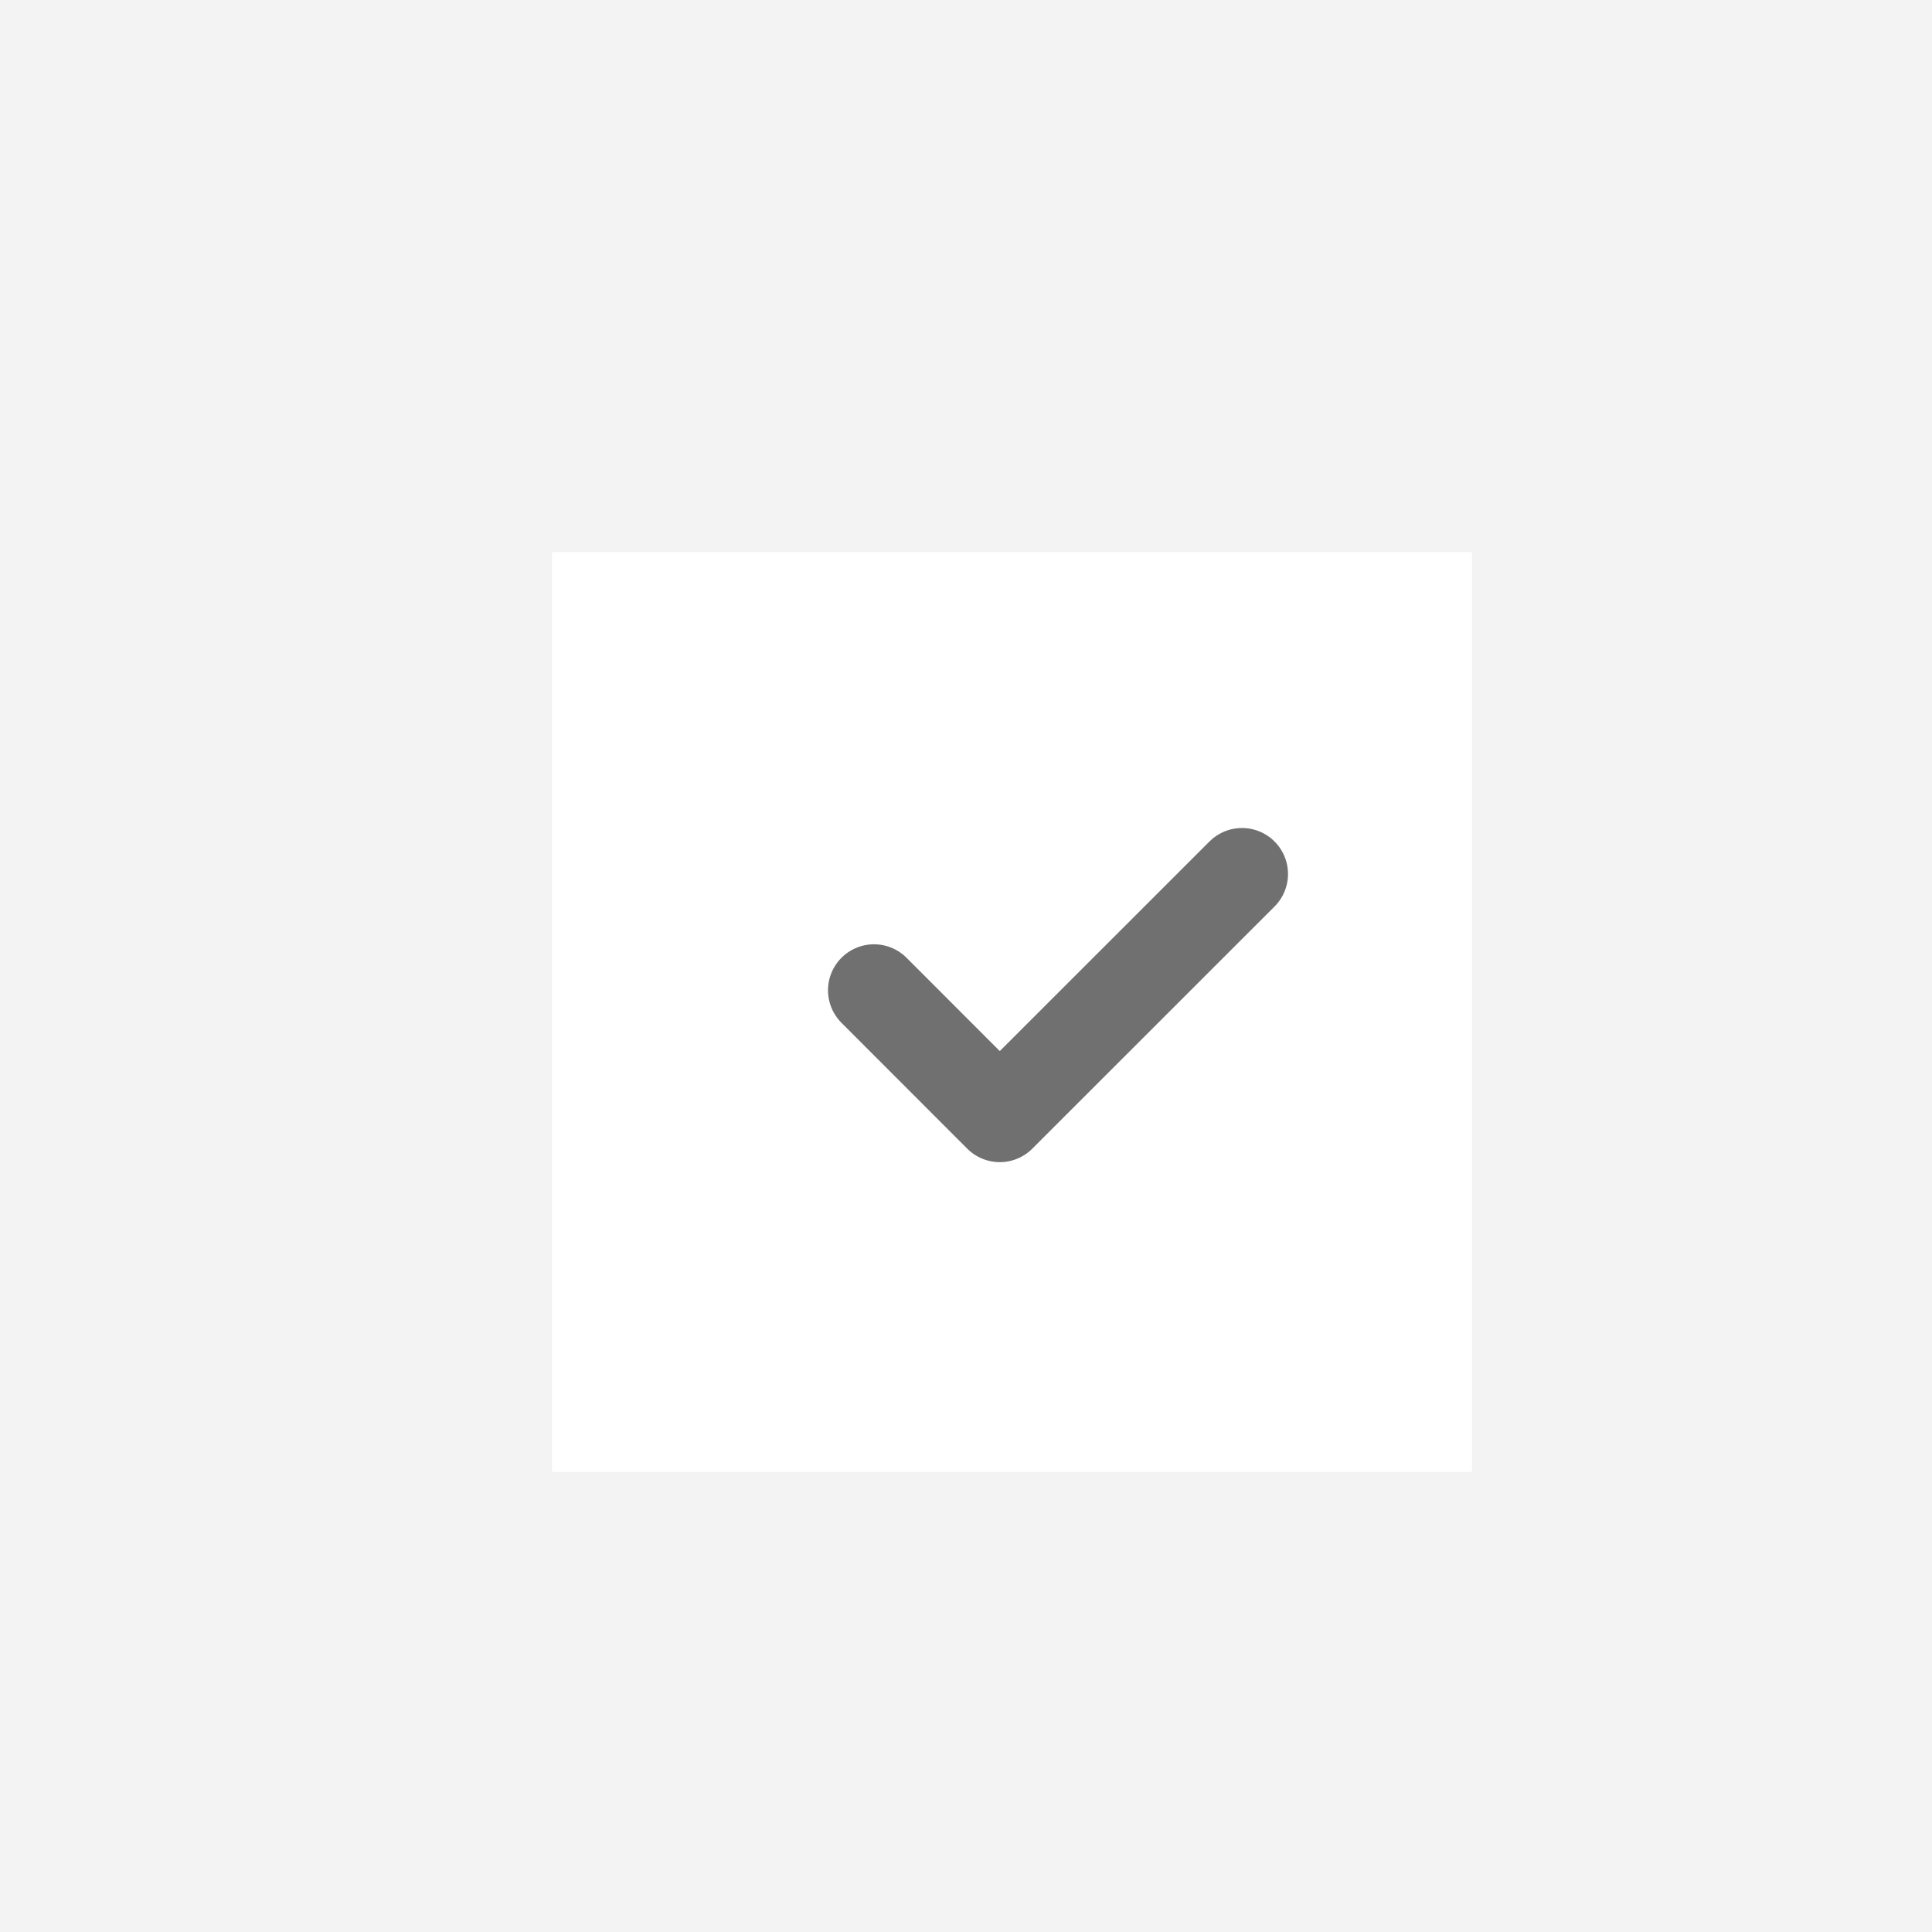 <svg xmlns="http://www.w3.org/2000/svg" width="21" height="21" viewBox="0 0 21 21">
  <g id="multiple_checkbox" transform="translate(-1534 -443)">
    <rect id="Rectangle_1605" data-name="Rectangle 1605" width="21" height="21" transform="translate(1534 443)" fill="#f3f3f3"/>
    <g id="Group_223" data-name="Group 223" transform="translate(-21 3)">
      <rect id="Rectangle_1606" data-name="Rectangle 1606" width="10" height="10" transform="translate(1561 446)" fill="#fff"/>
      <path id="Path_488" data-name="Path 488" d="M11061.023,5446.118l1.367,1.368,2.633-2.632" transform="translate(-9496.523 -4995.354)" fill="none" stroke="#707070" stroke-linecap="round" stroke-linejoin="round" stroke-width="1"/>
    </g>
  </g>
</svg>
